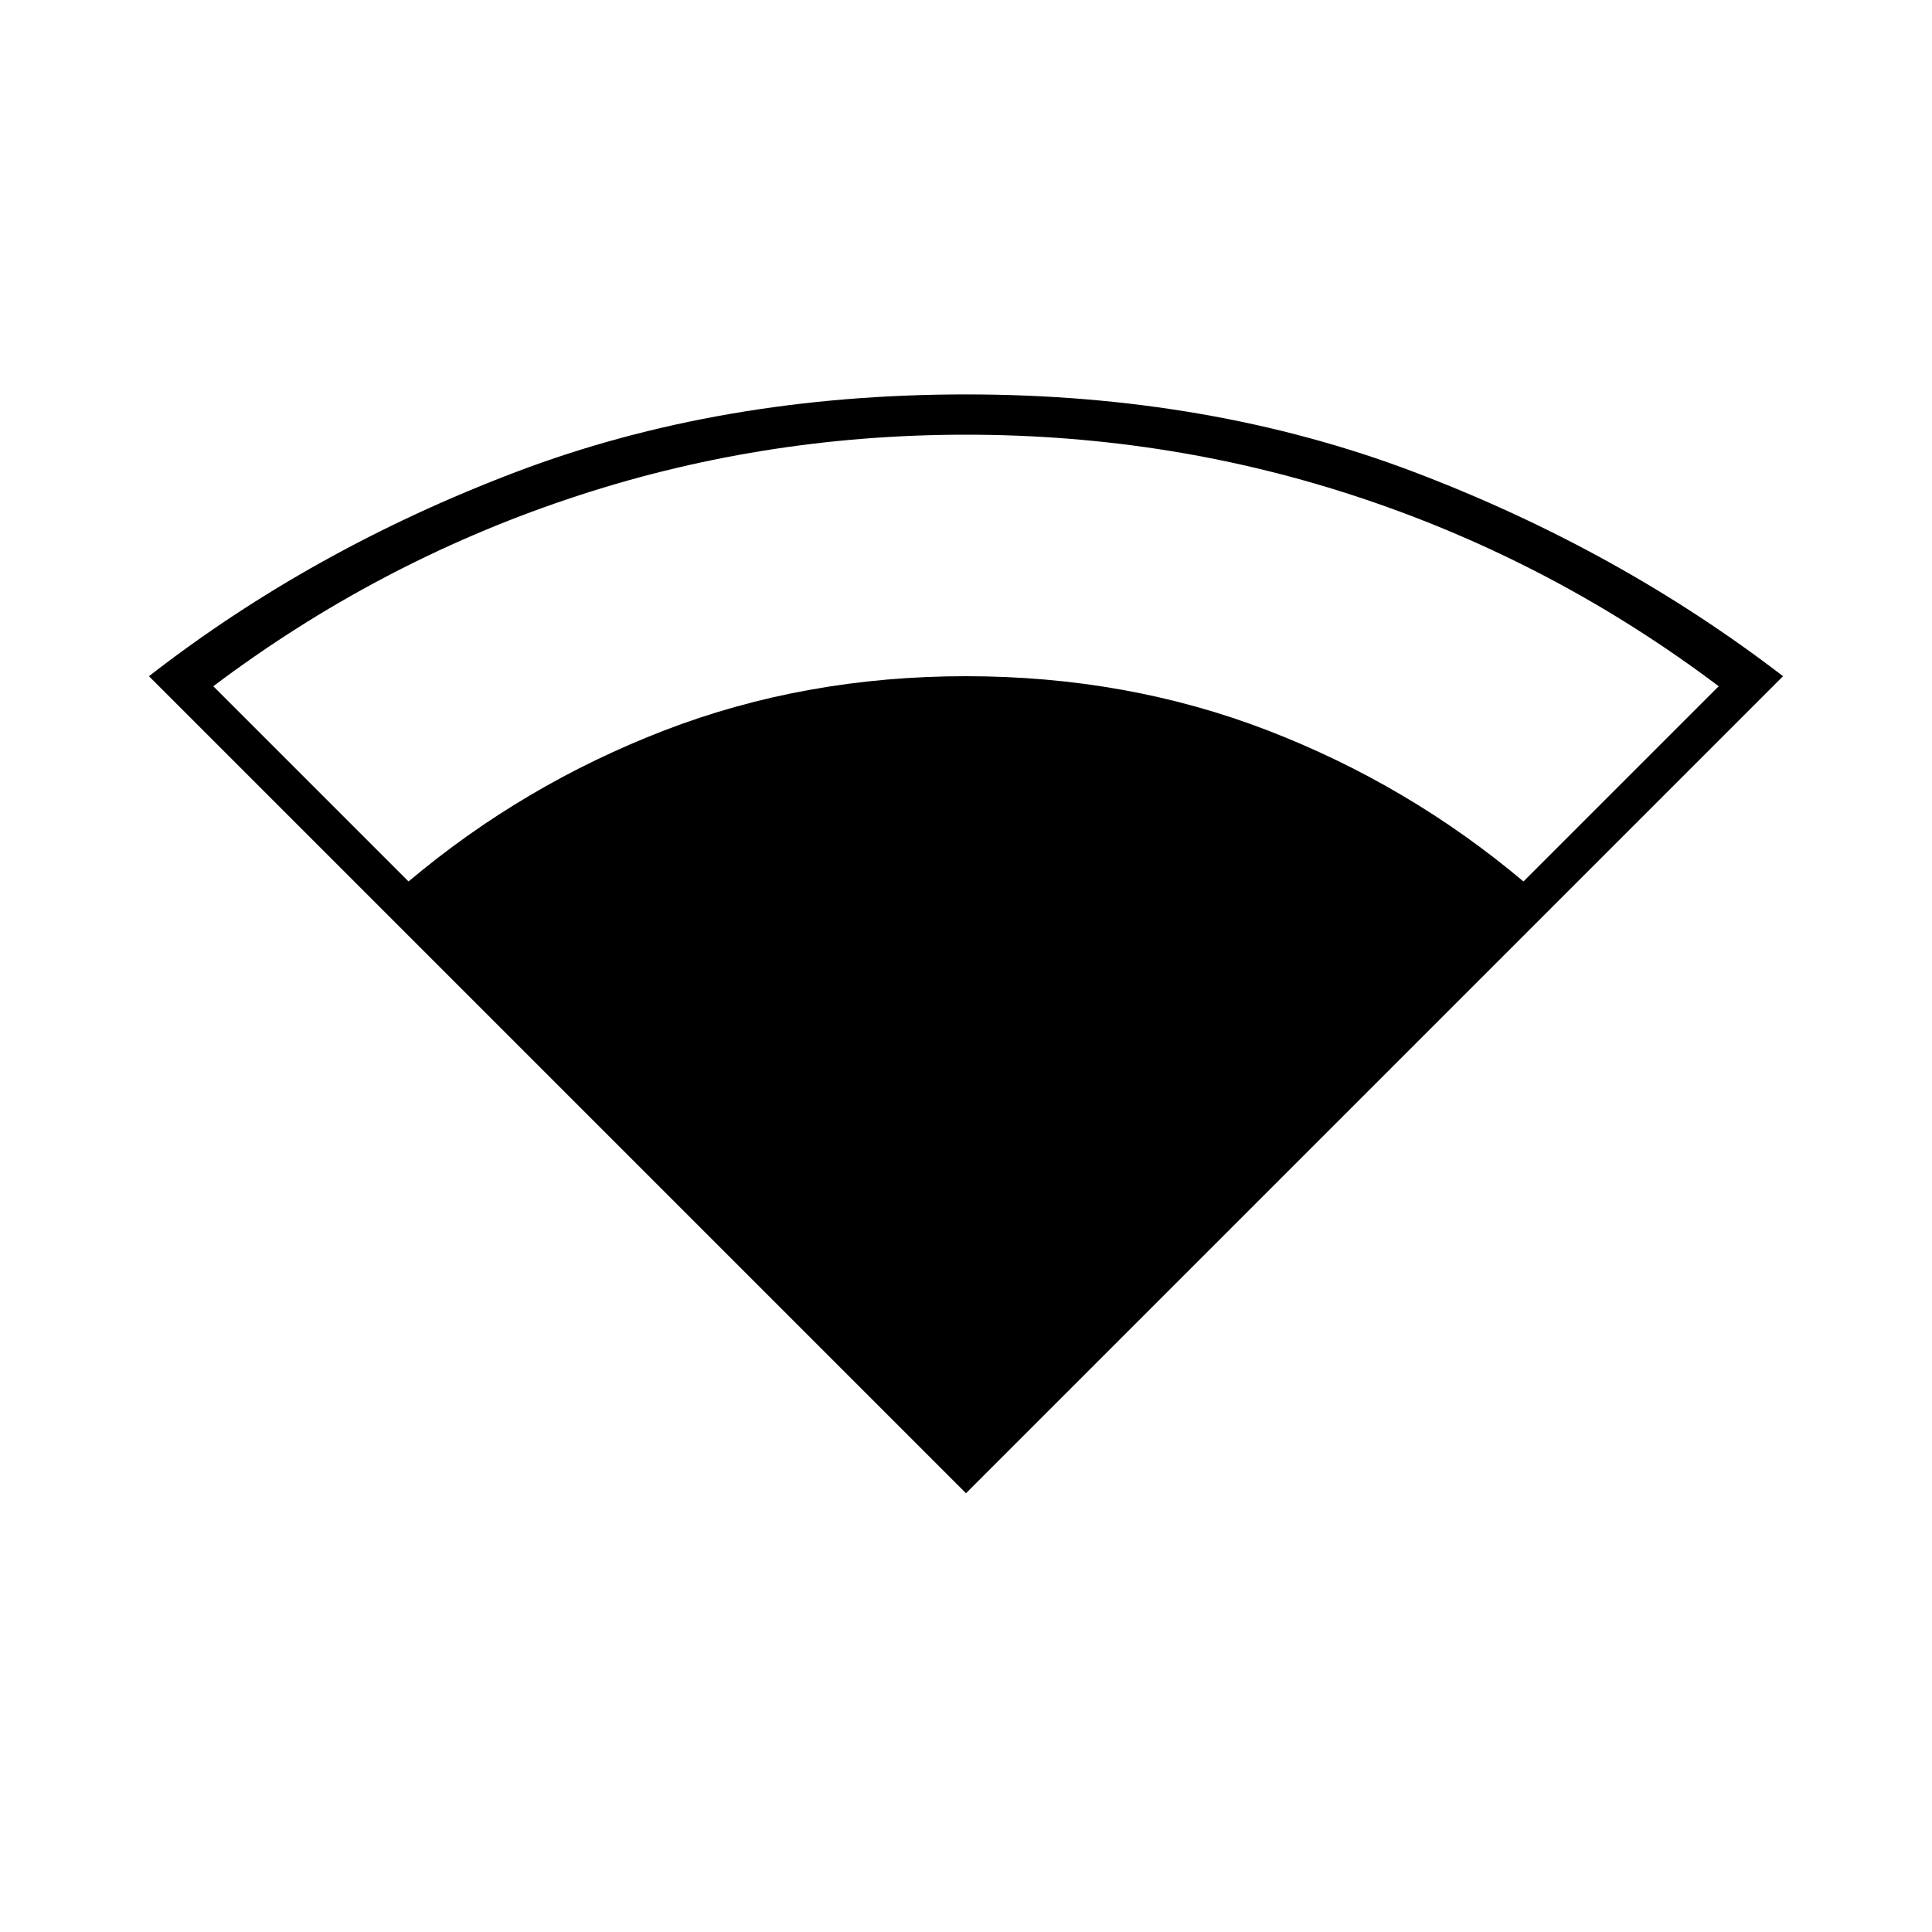 <svg xmlns="http://www.w3.org/2000/svg" height="20" width="20"><path d="M10 15.458 1.542 7q1.687-1.312 3.802-2.115Q7.458 4.083 10 4.083q2.521 0 4.635.802Q16.75 5.688 18.458 7ZM4.229 9.125q1.188-1 2.646-1.563Q8.333 7 10 7t3.125.562q1.458.563 2.646 1.563l2.021-2.021q-1.688-1.271-3.667-1.937Q12.146 4.5 10 4.5t-4.125.667q-1.979.666-3.667 1.937Z"/></svg>